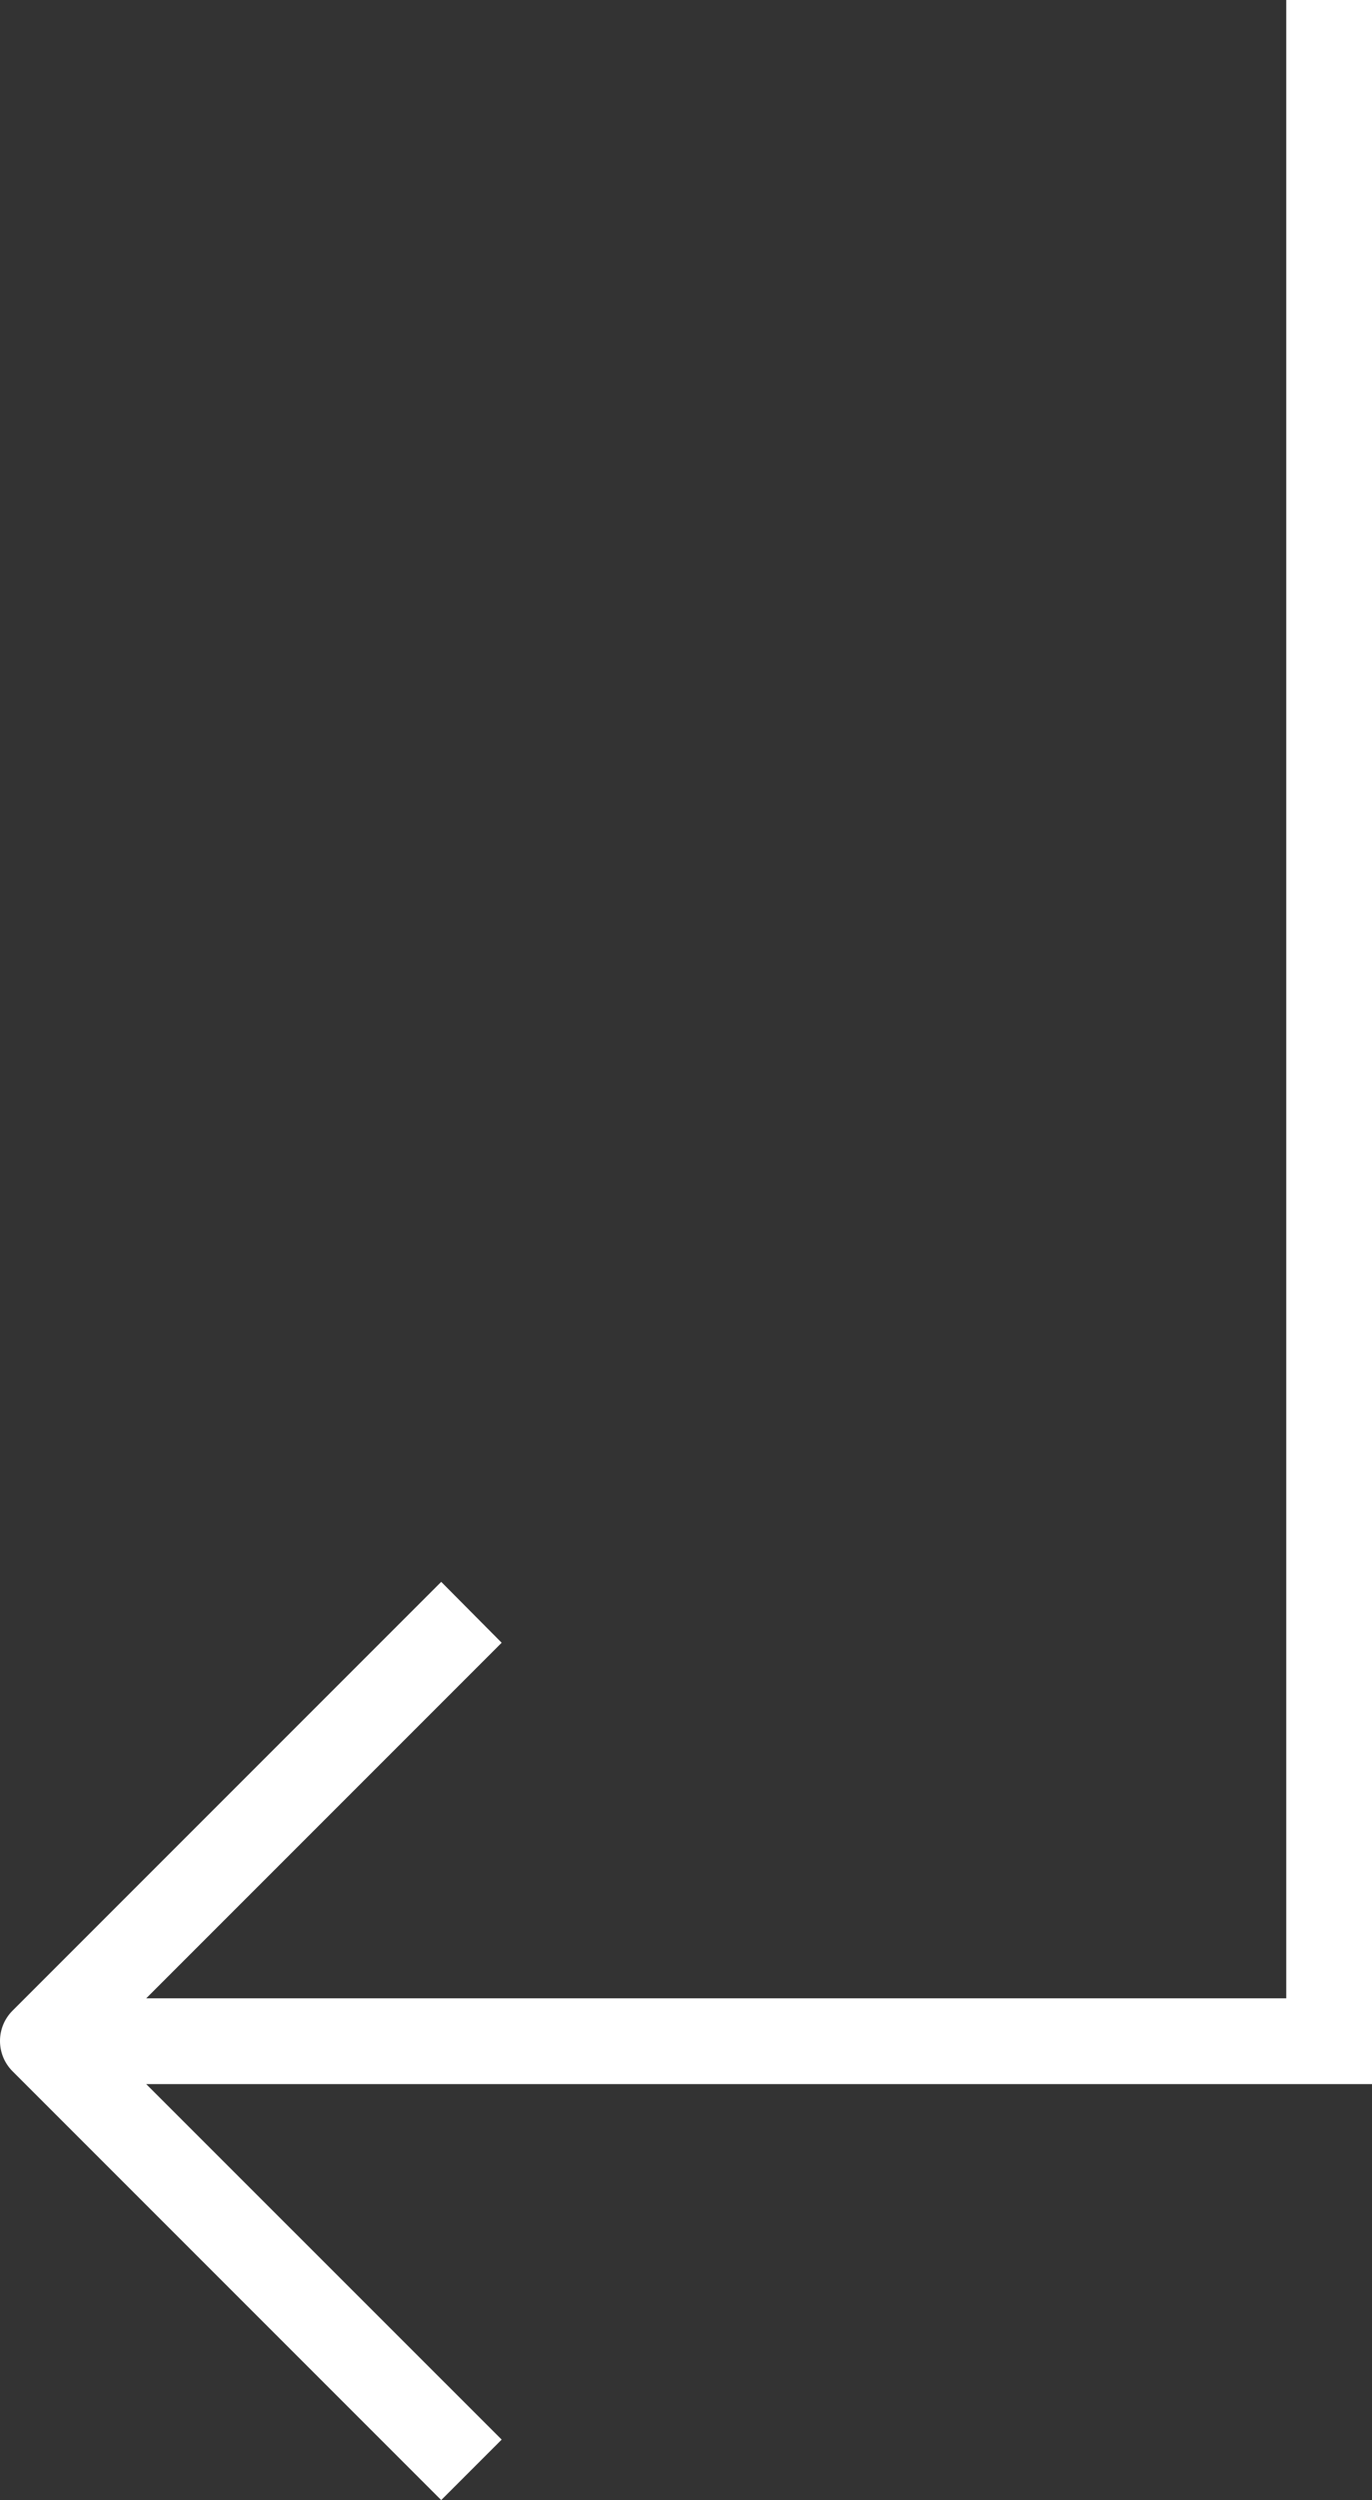 <?xml version="1.0" encoding="UTF-8" standalone="no"?>
<svg
   id="_1-Arrow_Up"
   data-name="1-Arrow Up"
   viewBox="0 0 32 58.293"
   version="1.1"
   sodipodi:docname="reshot-icon-arrow-up-ZGEKU95YAJ.svg"
   width="32"
   height="58.293"
   inkscape:export-filename="..\PROYECTOS\GALLDSGN\assets\pngs\svg\arrowLeft-short.svg"
   inkscape:export-xdpi="96"
   inkscape:export-ydpi="96"
   xmlns:inkscape="http://www.inkscape.org/namespaces/inkscape"
   xmlns:sodipodi="http://sodipodi.sourceforge.net/DTD/sodipodi-0.dtd"
   xmlns="http://www.w3.org/2000/svg"
   xmlns:svg="http://www.w3.org/2000/svg"
   xmlns:rdf="http://www.w3.org/1999/02/22-rdf-syntax-ns#"
   xmlns:cc="http://creativecommons.org/ns#"
   xmlns:dc="http://purl.org/dc/elements/1.1/">
  <rect x="0" y="0" width="32" height="58.293" fill="#333333" stroke="none"/>
  <defs
     id="defs1" />
  <sodipodi:namedview
     id="namedview1"
     pagecolor="#505050"
     bordercolor="#eeeeee"
     borderopacity="1"
     inkscape:showpageshadow="0"
     inkscape:pageopacity="0"
     inkscape:pagecheckerboard="0"
     inkscape:deskcolor="#505050" />
  <title
     id="title1">1-Arrow Up</title>
  <path
     id="path1"
     style="fill:#ffffff"
     d="m 0,47.588 c 0,0.255 0.097,0.51 0.291,0.705 l 10,10 1.41,-1.41 -8.291,-8.289 H 32 V 48.59 46.594 0 H 30 V 46.594 H 3.41 l 8.291,-8.291 -1.41,-1.42 -10,10 C 0.097,47.078 0,47.333 0,47.588 Z"
     sodipodi:nodetypes="sccccccccccccccs" />
</svg>
